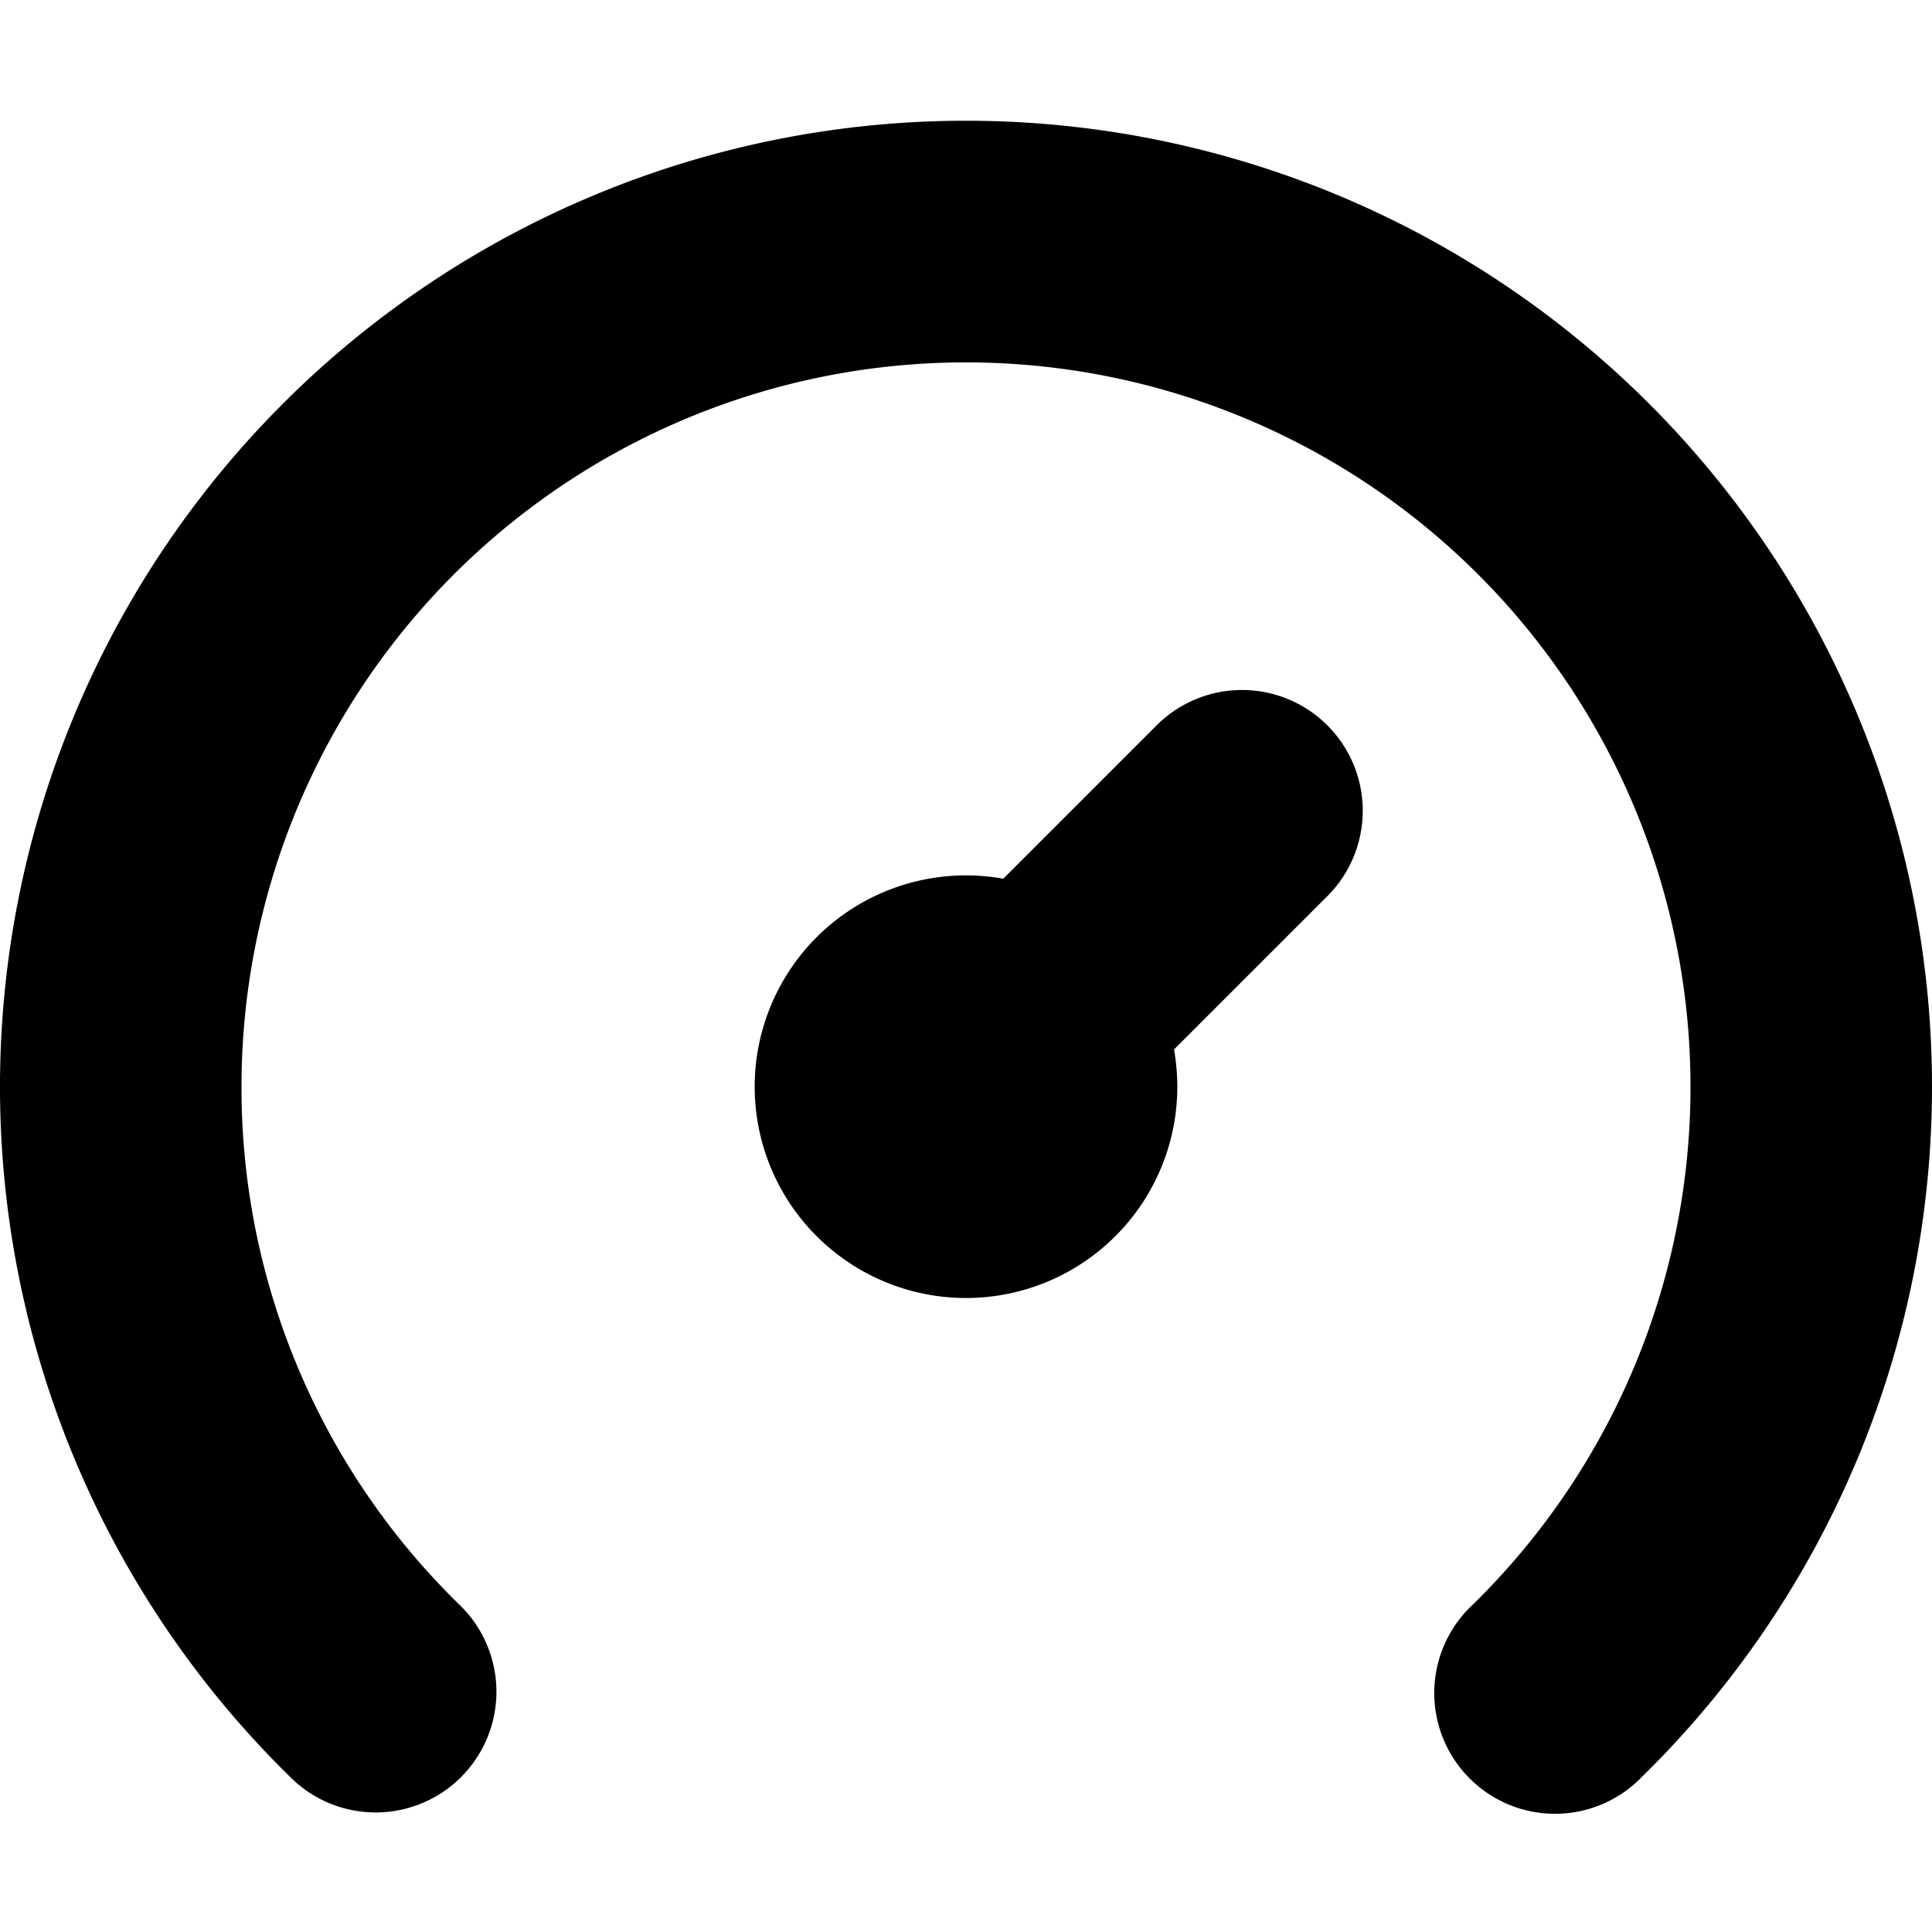 <svg viewBox="0 0 16 16" xmlns="http://www.w3.org/2000/svg">
  <path
    fill-rule="evenodd"
    clip-rule="evenodd"
    d="M2 9a6 6 0 1 1 10.2 4.286 1 1 0 1 0 1.399 1.428 8 8 0 1 0-11.198 0 1 1 0 1 0 1.4-1.428A5.979 5.979 0 0 1 2 9Zm7.75 0c0-.105-.01-.208-.027-.309l1.282-1.282a1 1 0 0 0-1.414-1.414L8.309 7.277A1.75 1.75 0 1 0 9.75 9Z"
  />
</svg>
